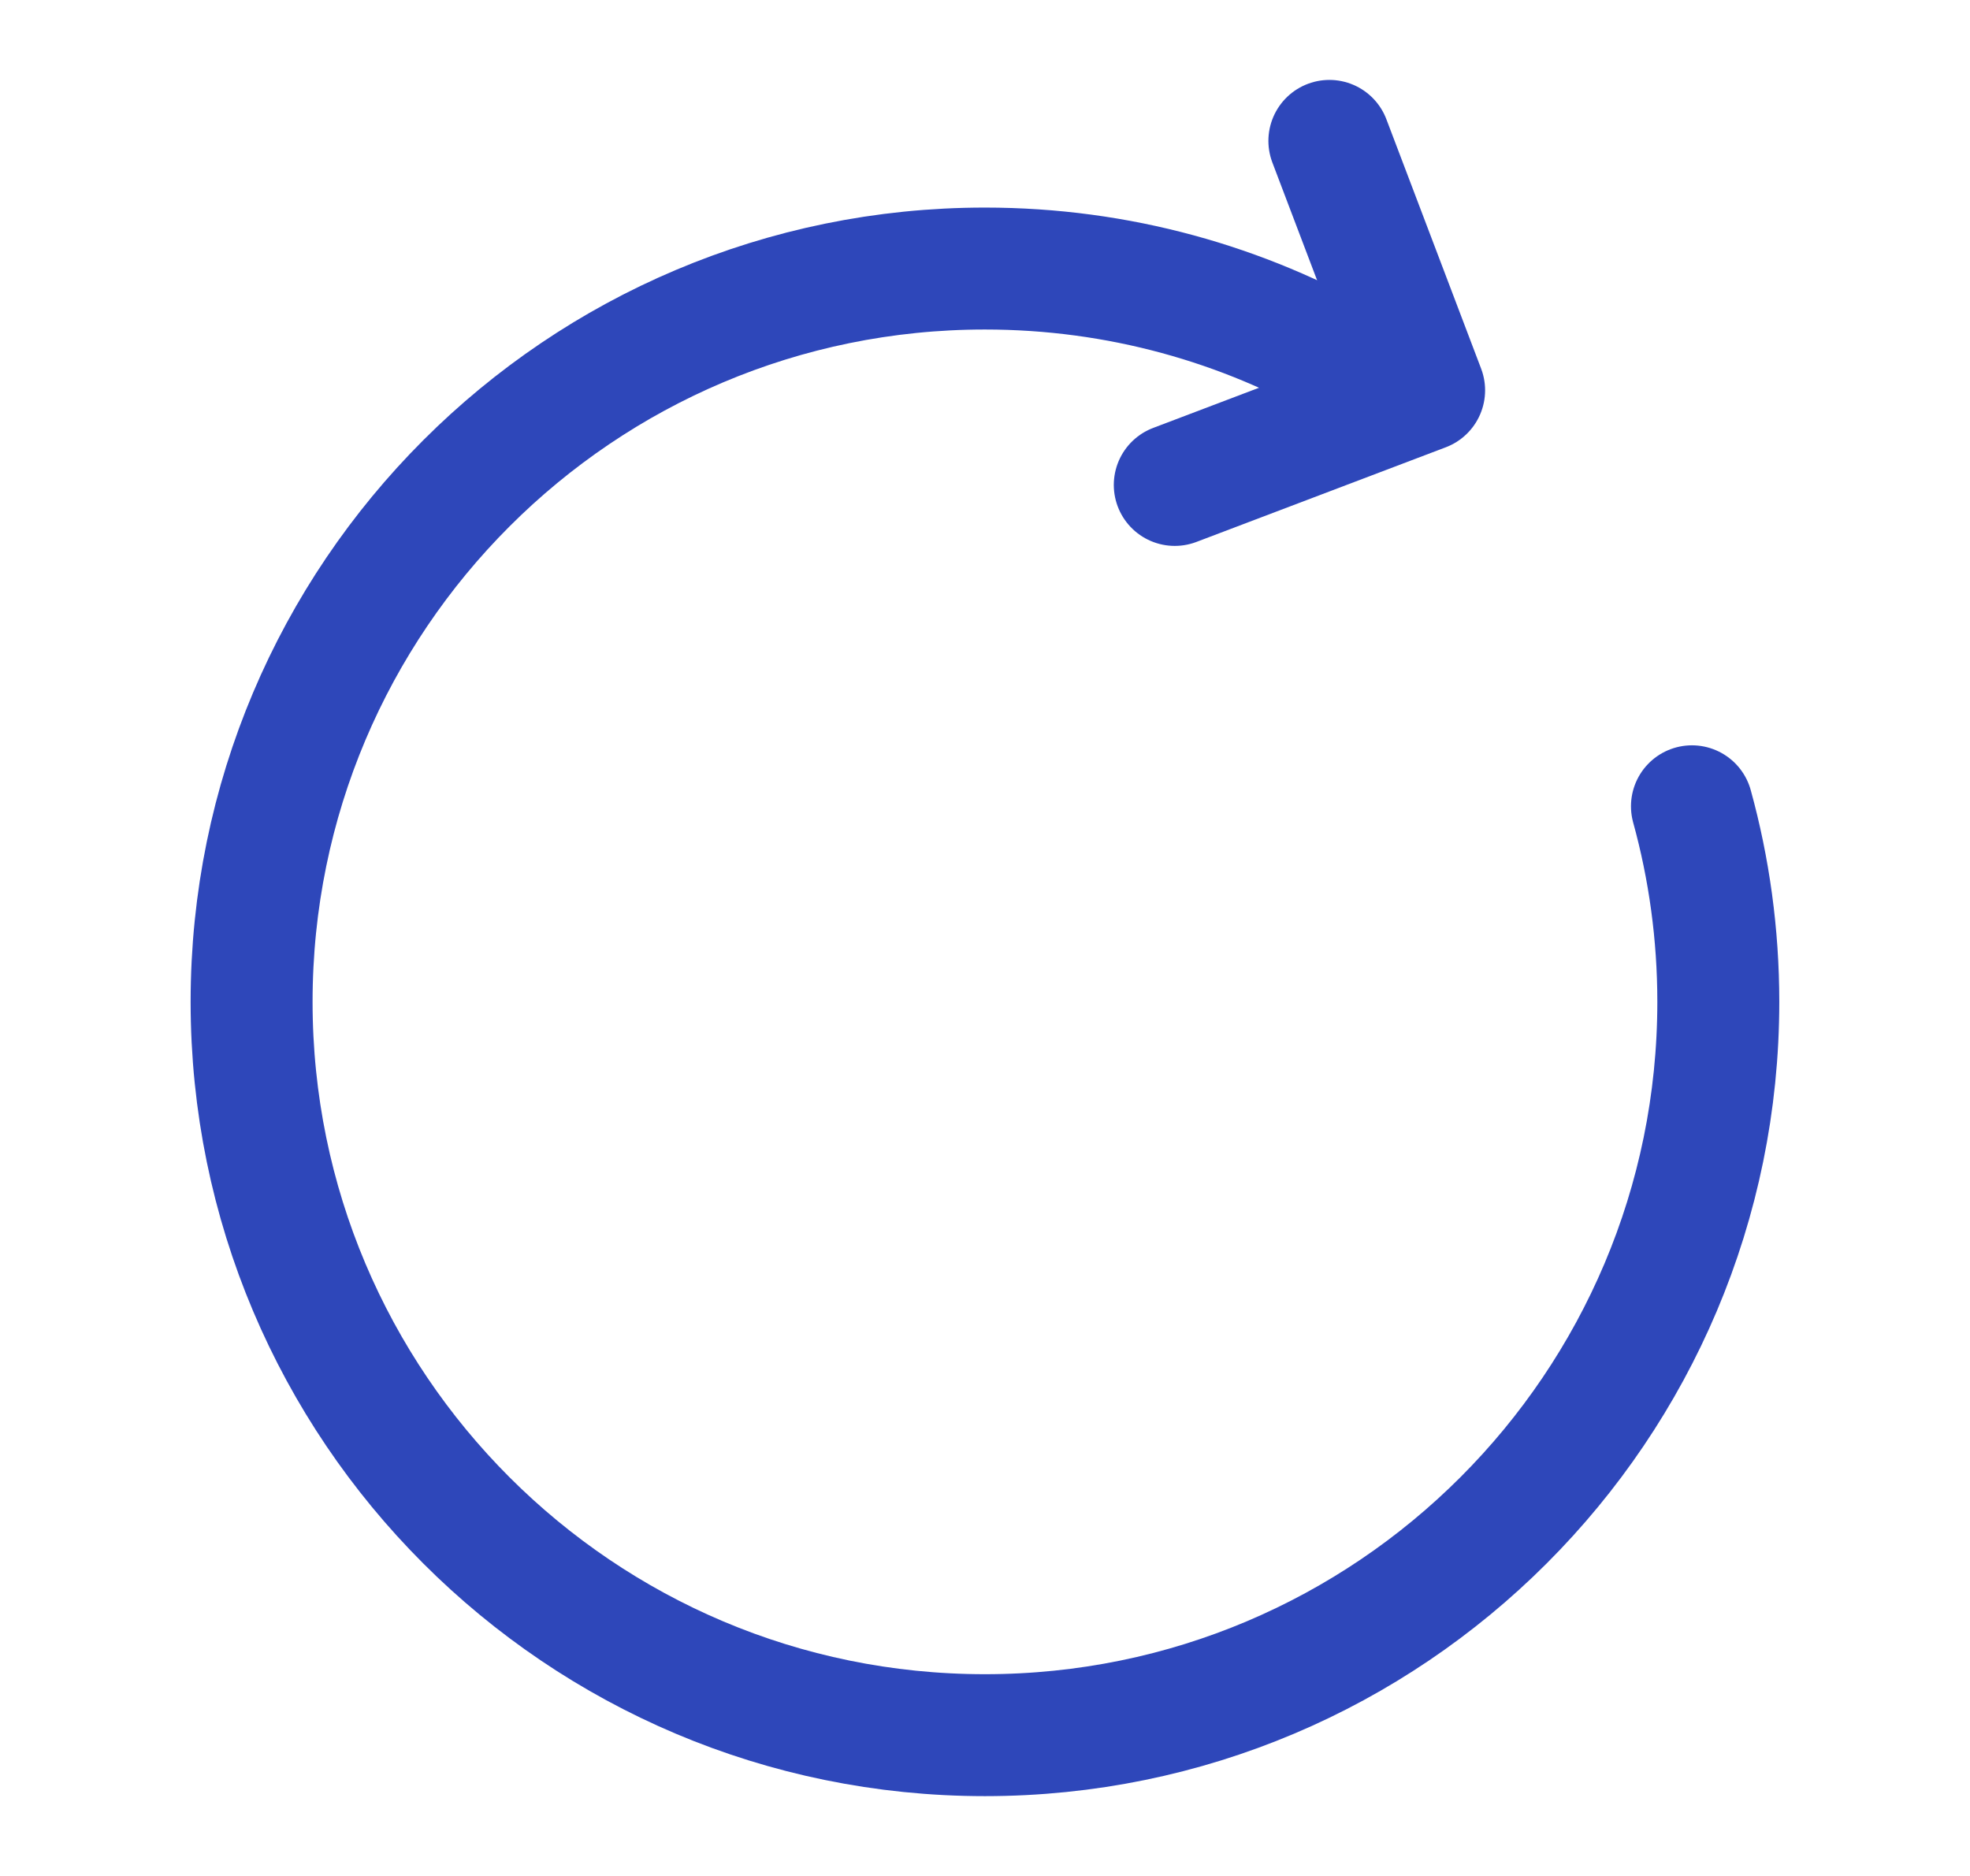 <svg width="21" height="20" viewBox="0 0 21 20" fill="none" xmlns="http://www.w3.org/2000/svg">
<path d="M14.402 3.906C13.254 3.243 11.921 2.863 10.499 2.863C6.182 2.863 2.682 6.363 2.682 10.681C2.682 14.998 6.182 18.499 10.499 18.499C14.817 18.499 18.317 14.998 18.317 10.681C18.317 9.959 18.219 9.26 18.036 8.596" stroke="#2E47BA" stroke-width="1.3" stroke-linecap="round" stroke-linejoin="round"/>
<path d="M14.171 1.502L15.181 4.161L12.523 5.17" stroke="#2E47BA" stroke-width="1.3" stroke-linecap="round" stroke-linejoin="round"/>
</svg>
